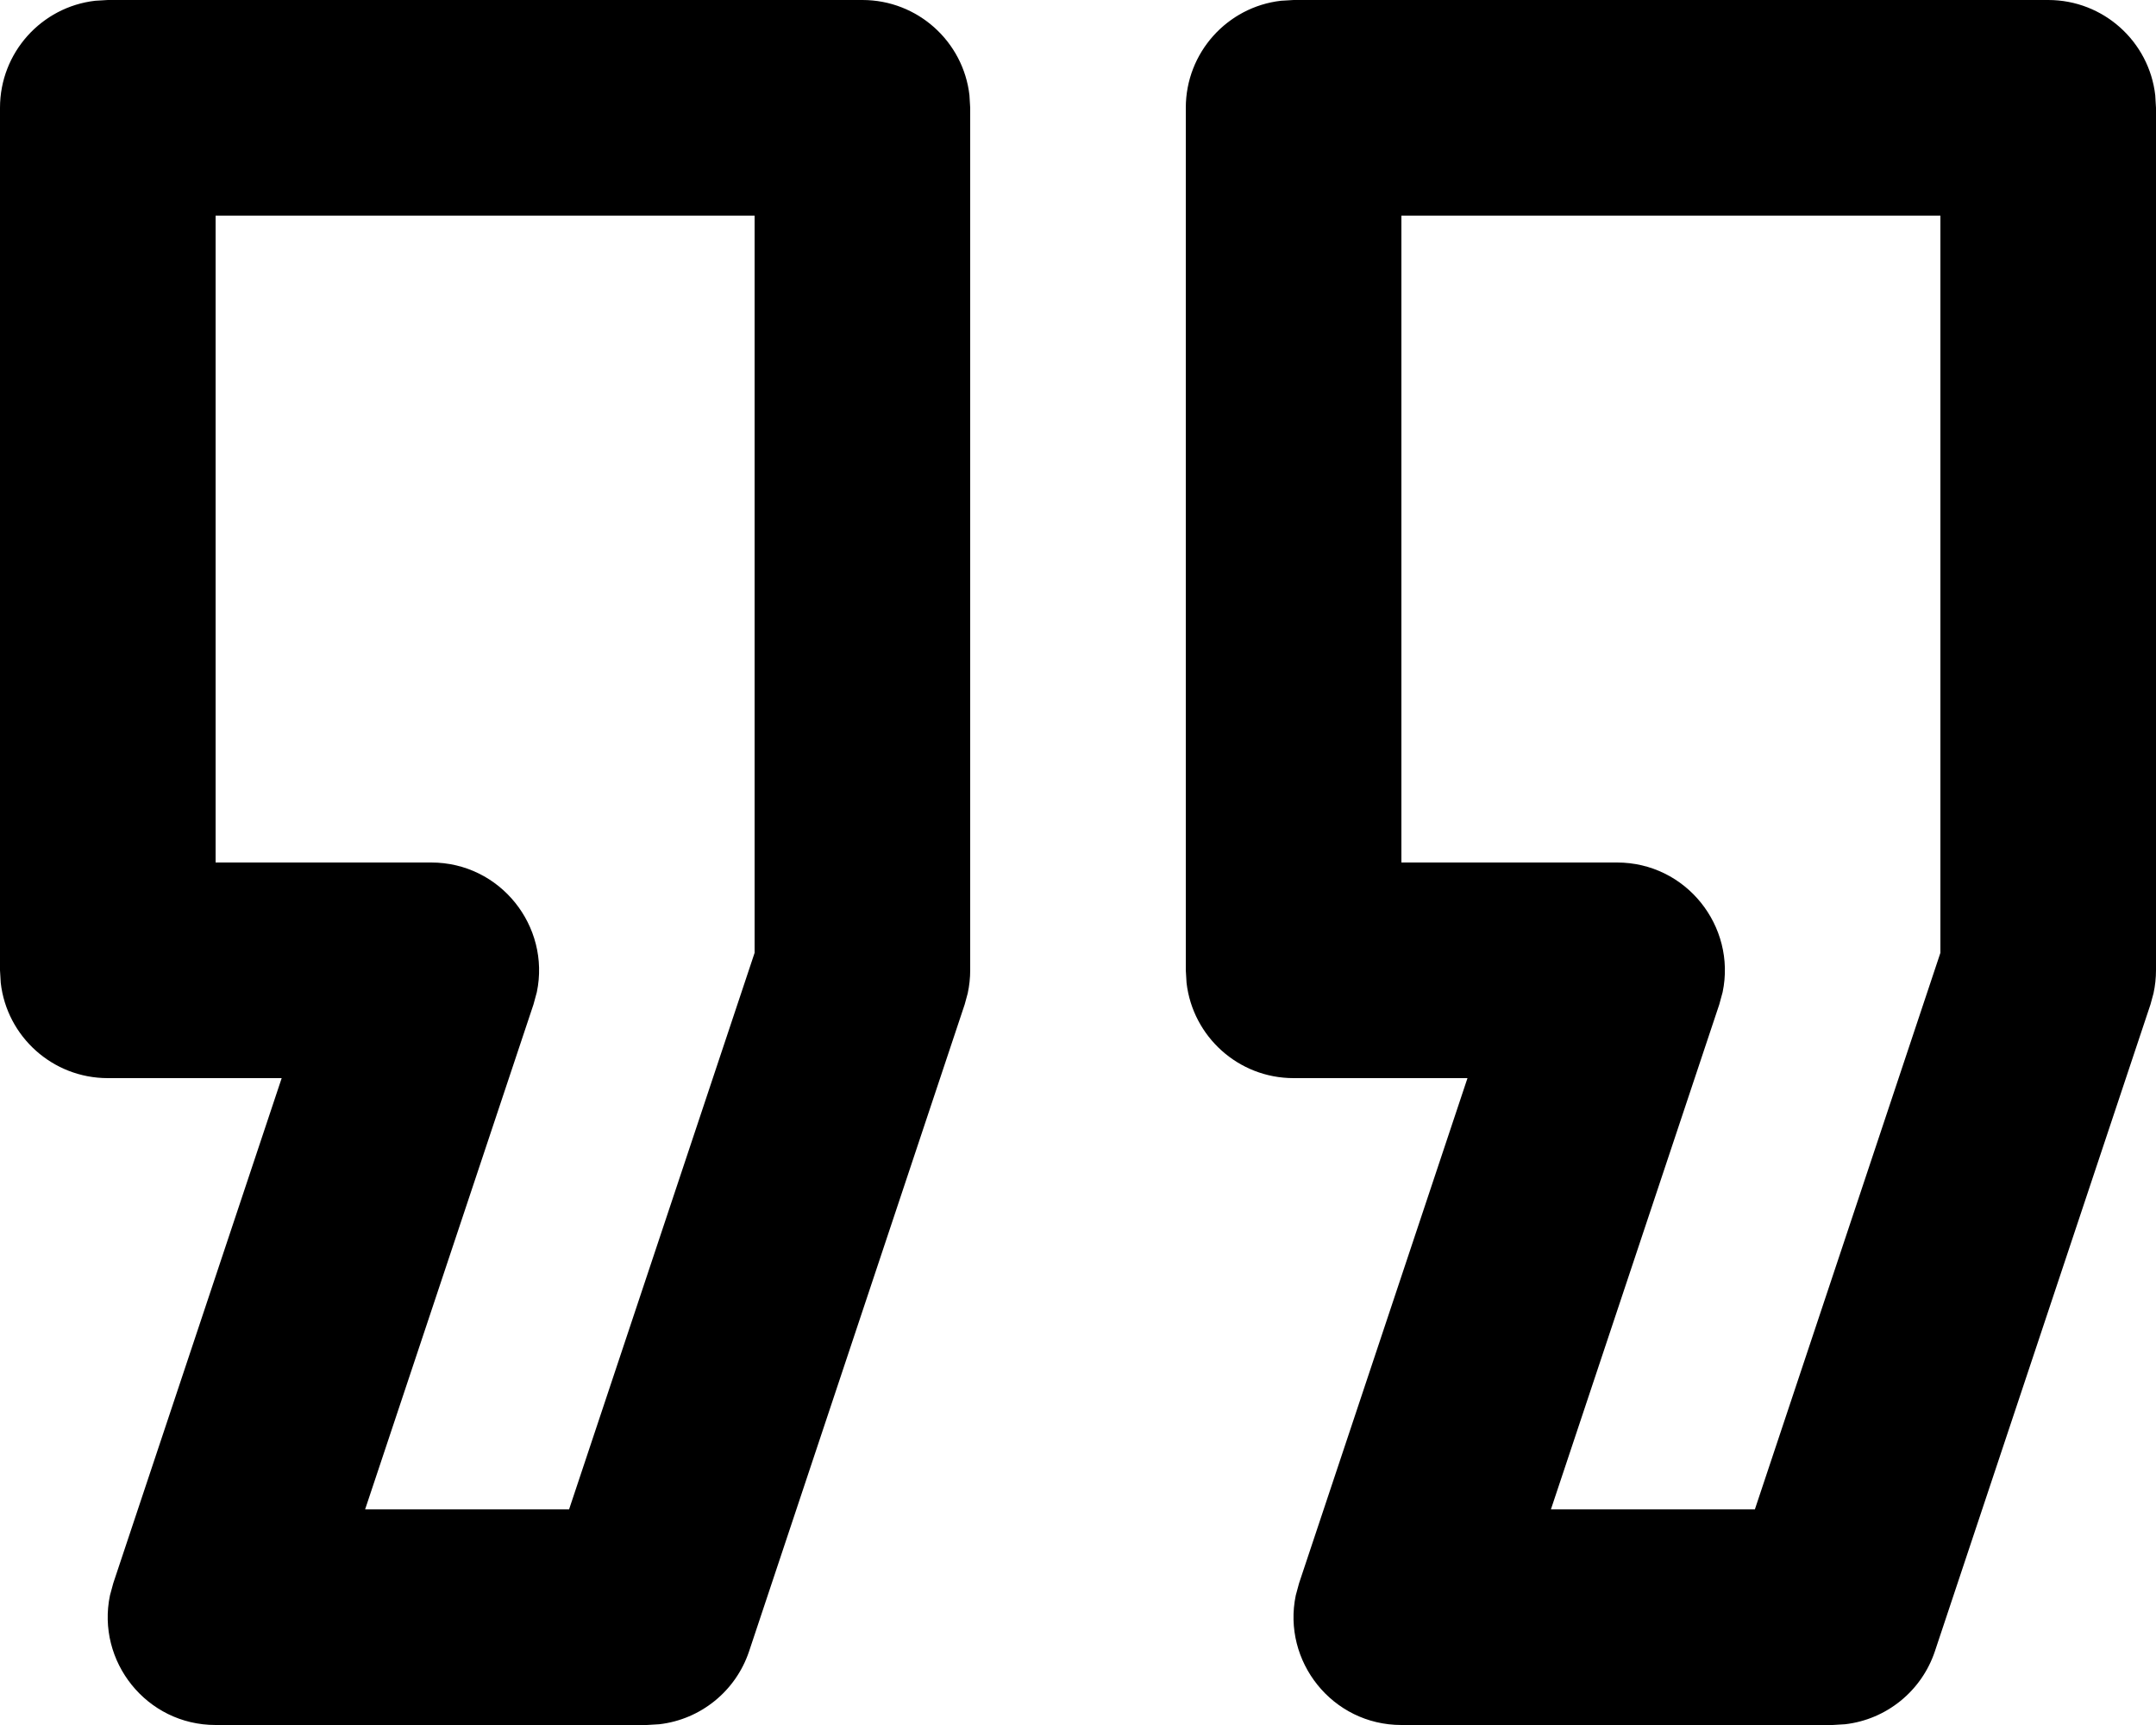 <svg width="20" height="16" viewBox="0 0 20 16" fill="none" xmlns="http://www.w3.org/2000/svg">
<path fill-rule="evenodd" clip-rule="evenodd" d="M1 0H8C8.513 0 8.936 0.386 8.993 0.883L9 1V9C9 9.072 8.992 9.143 8.977 9.213L8.949 9.316L6.949 15.316C6.825 15.687 6.498 15.949 6.116 15.993L6 16H2C1.358 16 0.893 15.408 1.02 14.798L1.051 14.684L2.613 10H1C0.487 10 0.064 9.614 0.007 9.117L0 9V1C0 0.487 0.386 0.064 0.883 0.007L1 0H8H1ZM12 0H19C19.513 0 19.936 0.386 19.993 0.883L20 1V9C20 9.072 19.992 9.143 19.977 9.213L19.949 9.316L17.949 15.316C17.825 15.687 17.498 15.949 17.116 15.993L17 16H13C12.358 16 11.893 15.408 12.02 14.798L12.051 14.684L13.613 10H12C11.487 10 11.065 9.614 11.007 9.117L11 9V1C11 0.487 11.386 0.064 11.883 0.007L12 0H19H12ZM7 2H2V8H4C4.642 8 5.107 8.592 4.98 9.202L4.949 9.316L3.387 14H5.279L7 8.838V2ZM18 2H13V8H15C15.642 8 16.107 8.592 15.98 9.202L15.949 9.316L14.387 14H16.279L18 8.838V2Z" fill="black"/>
</svg>
